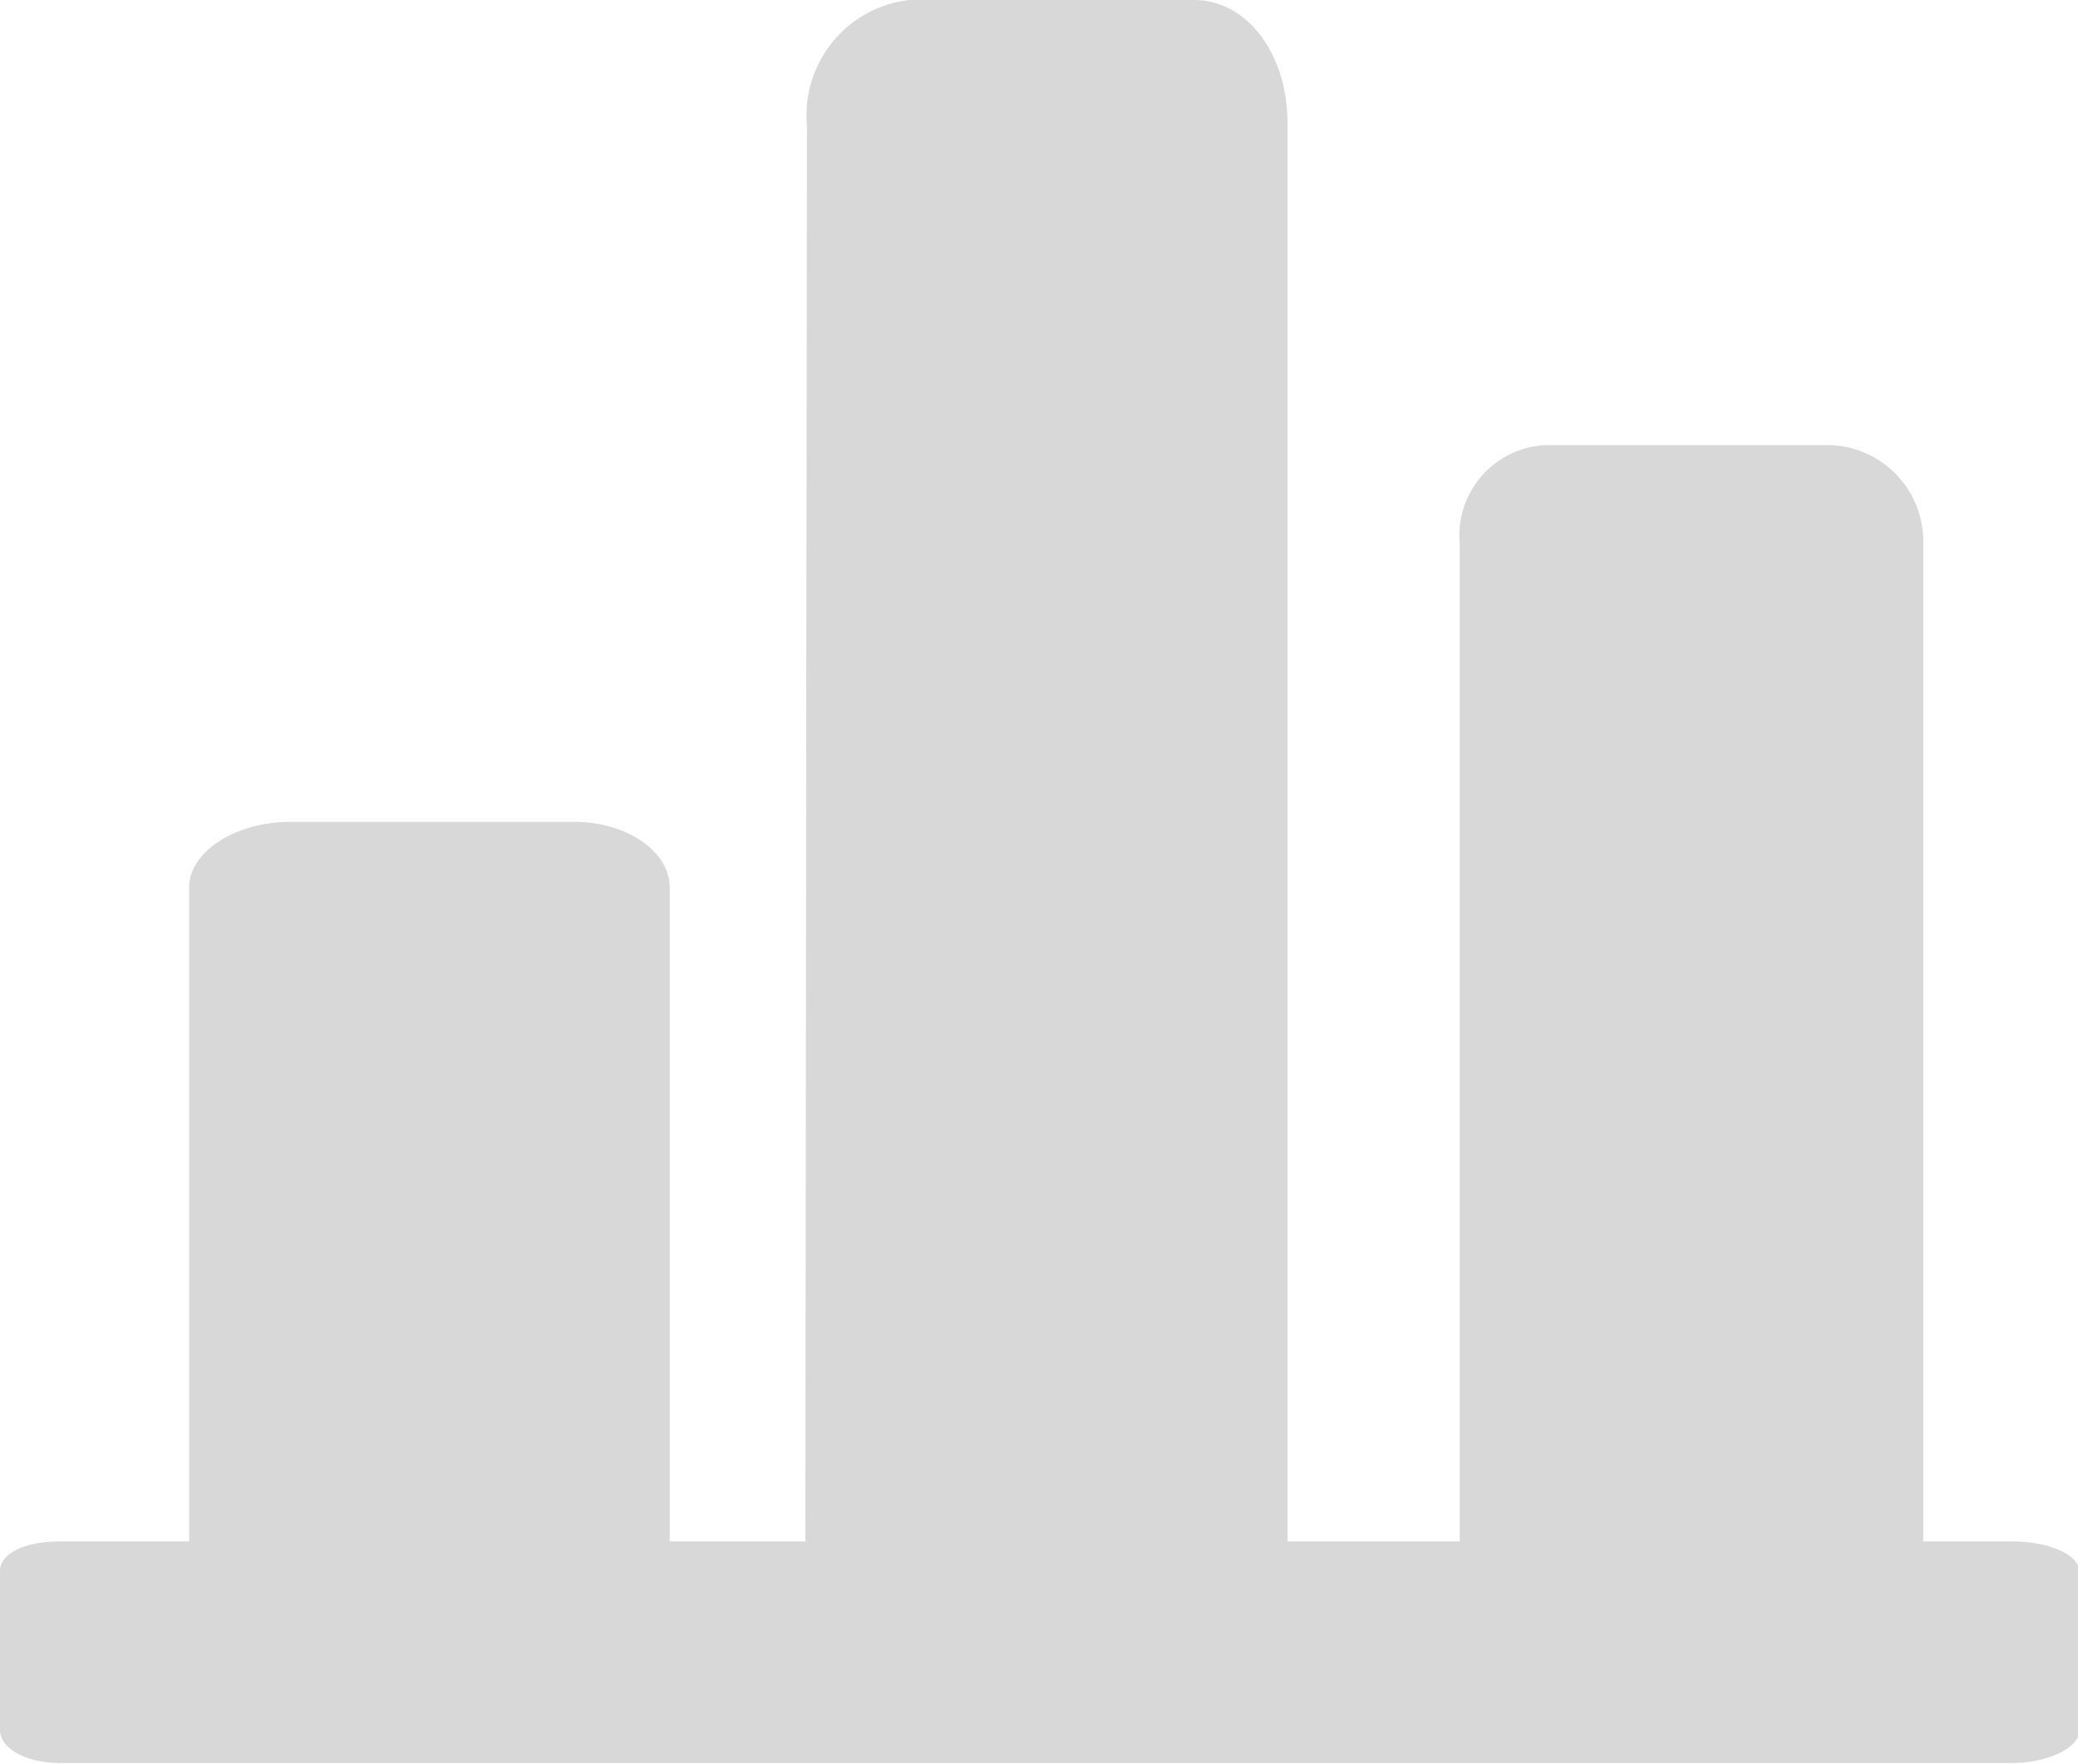 <svg xmlns="http://www.w3.org/2000/svg" viewBox="0 0 39.22 33.29"><defs><style>.cls-1{fill:#d8d8d8;}</style></defs><title>stats (3)</title><g id="Camada_2" data-name="Camada 2"><g id="Camada_1-2" data-name="Camada 1"><path id="stats" class="cls-1" d="M38,29.09H36.3V10.26A1.82,1.82,0,0,0,34.54,8.4H29.16a1.71,1.71,0,0,0-1.61,1.86V29.09H24.3c0-.36,0-.51,0-.74v-26C24.31,1,23.52,0,22.54,0H17.16a2.19,2.19,0,0,0-1.93,2.37L15.2,29v.09H12.64V16.75c0-.69-.82-1.24-1.8-1.24H5.47c-1,0-1.9.55-1.9,1.24V29.09H1.12c-.62,0-1.12.21-1.12.56v3c0,.35.5.62,1.12.62H38c.61,0,1.25-.27,1.25-.62v-3C39.22,29.3,38.58,29.09,38,29.09Z"/></g></g></svg>